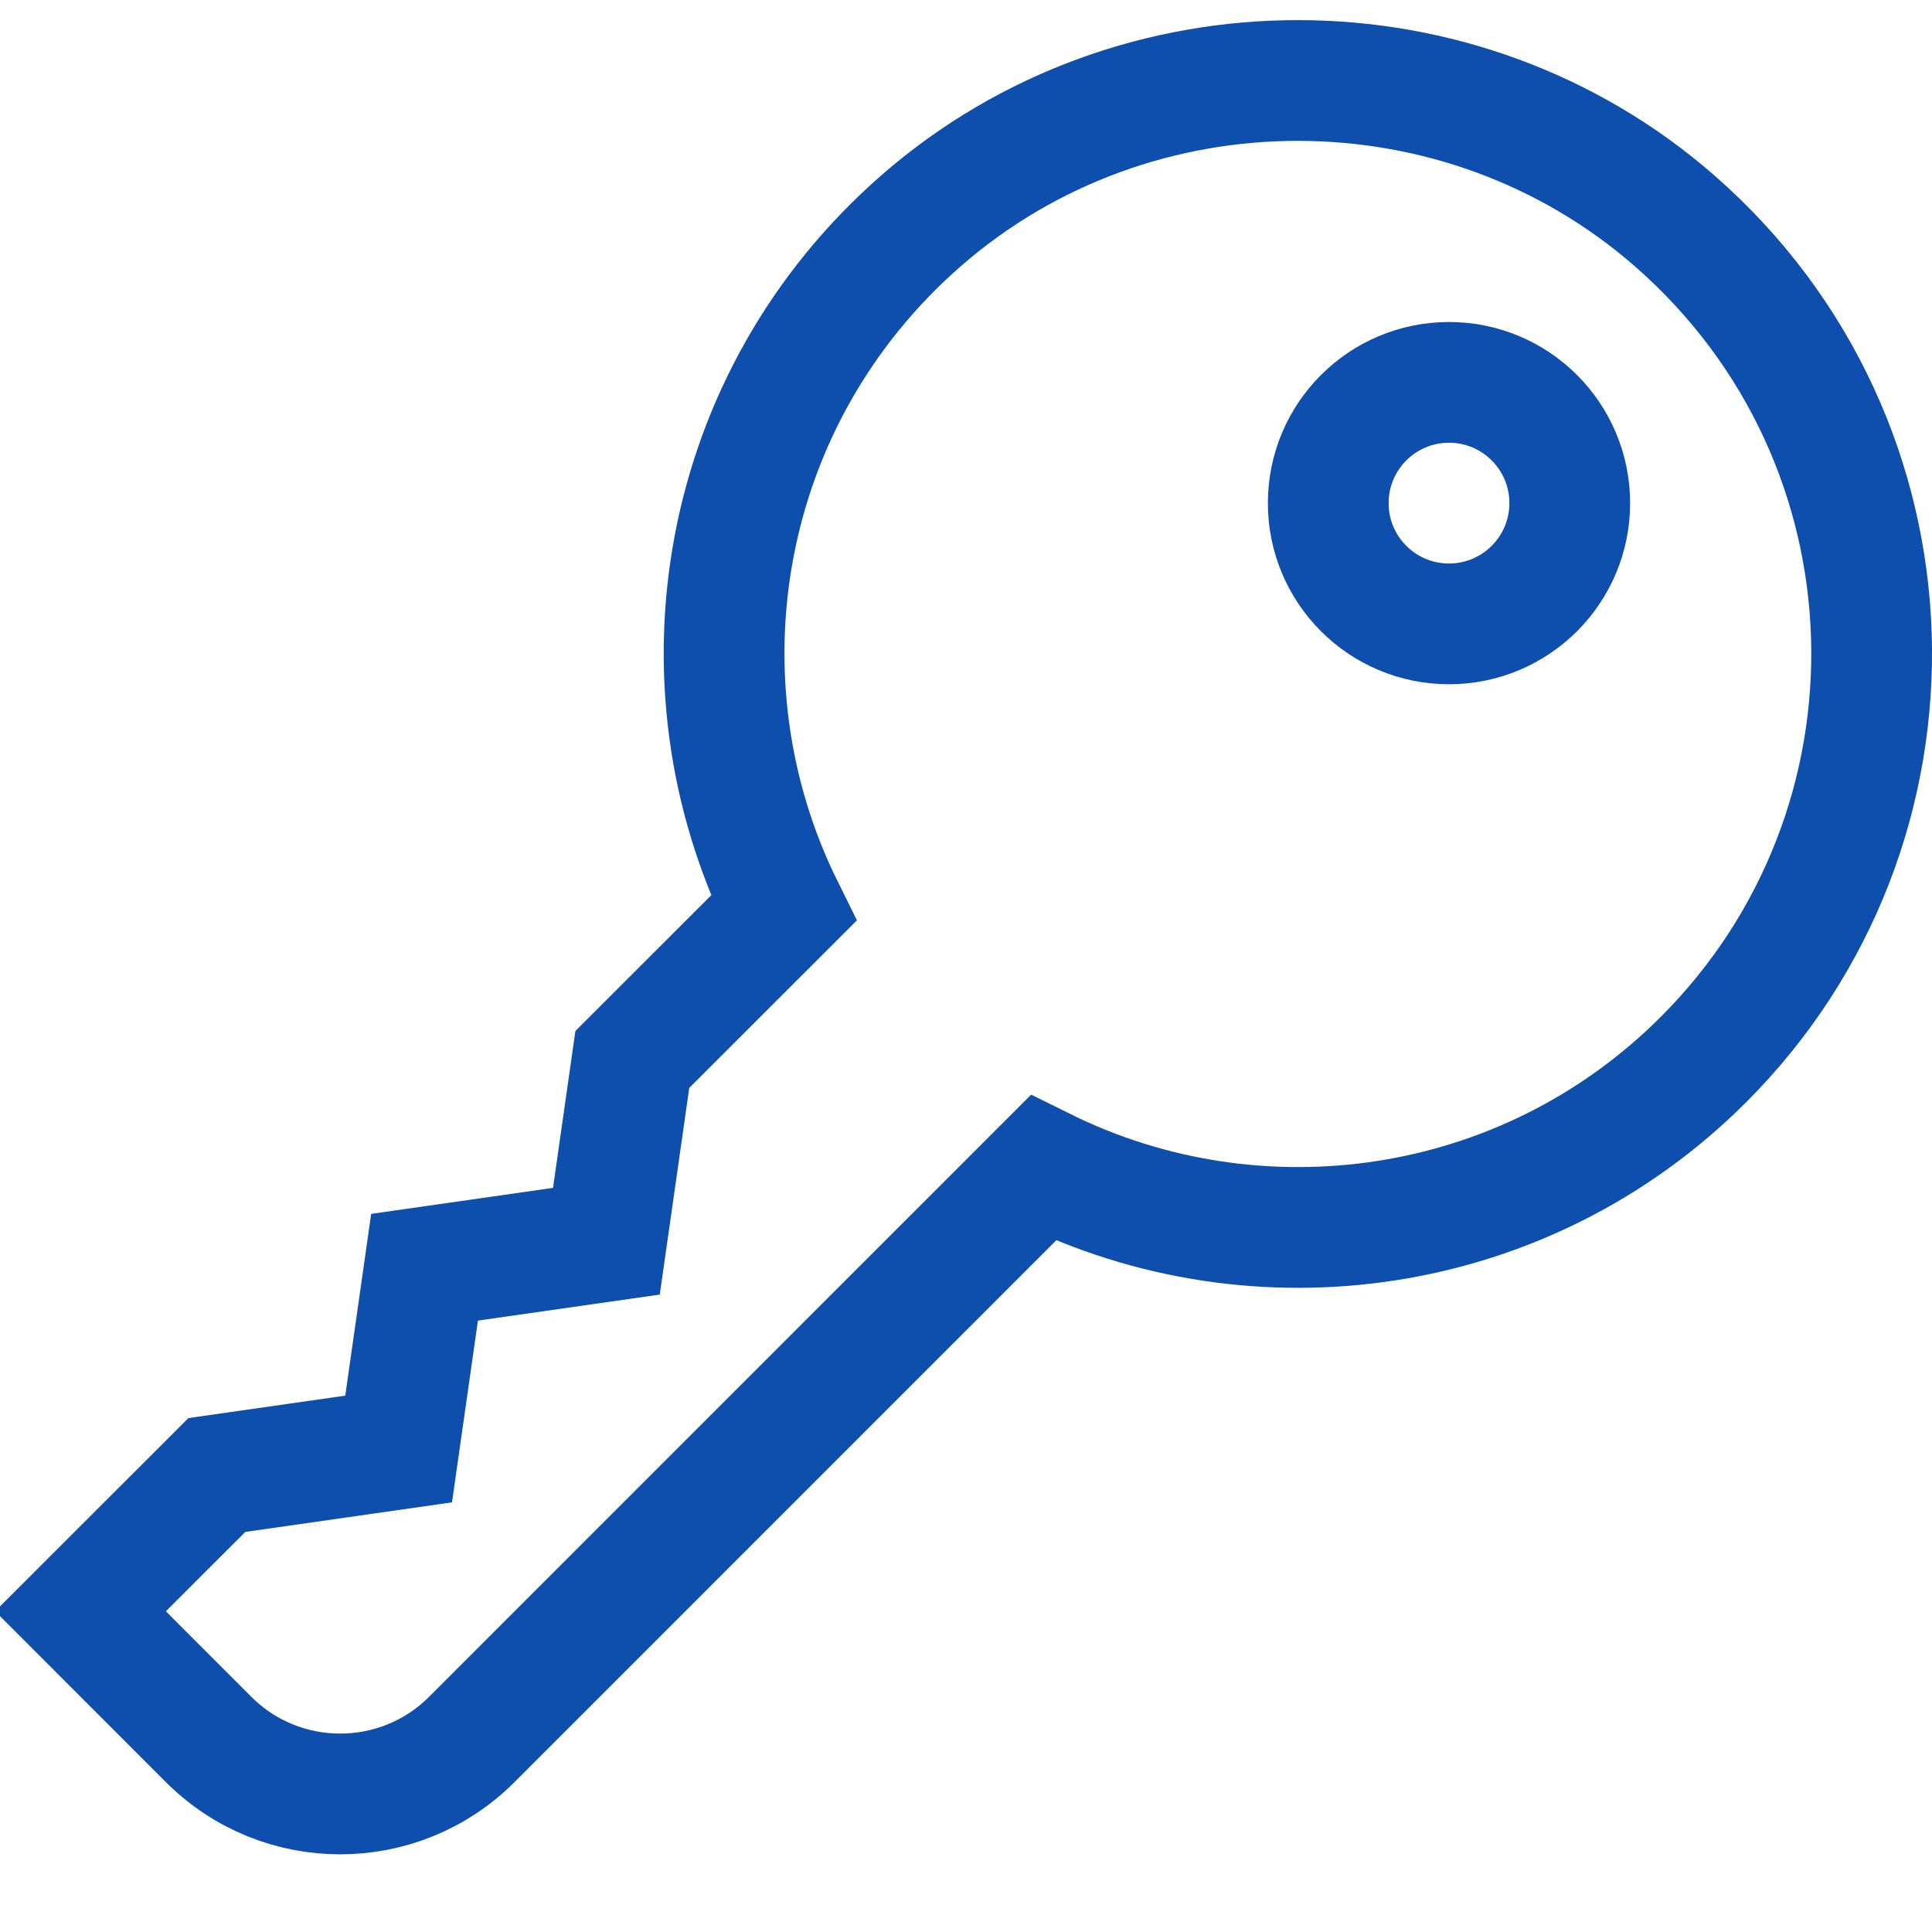 <svg xmlns="http://www.w3.org/2000/svg" width="24" height="24" viewBox="0 0 24 24">
  <g fill="none" fill-rule="evenodd" stroke="#0E4EAD" stroke-width="1.5" transform="translate(1 1)">
    <path d="M15.5,5.25 C15.5,4.421 16.172,3.75 17,3.75 C17.828,3.75 18.5,4.421 18.5,5.25 C18.5,6.079 17.828,6.75 17,6.75 C16.172,6.75 15.5,6.079 15.5,5.25 Z"/>
    <path d="M20.162,12.161 C23.059,9.264 22.942,4.495 19.81,1.75 C17.152,-0.579 13.111,-0.584 10.447,1.738 C7.914,3.948 7.344,7.477 8.734,10.283 L6.855,12.161 L6.533,14.419 L4.274,14.742 L3.952,17 L1.694,17.323 L0,19.016 L1.591,20.608 C2.494,21.511 3.958,21.511 4.861,20.608 L11.959,13.509 C14.625,14.829 17.943,14.381 20.162,12.161 Z"/>
  </g>
</svg>
